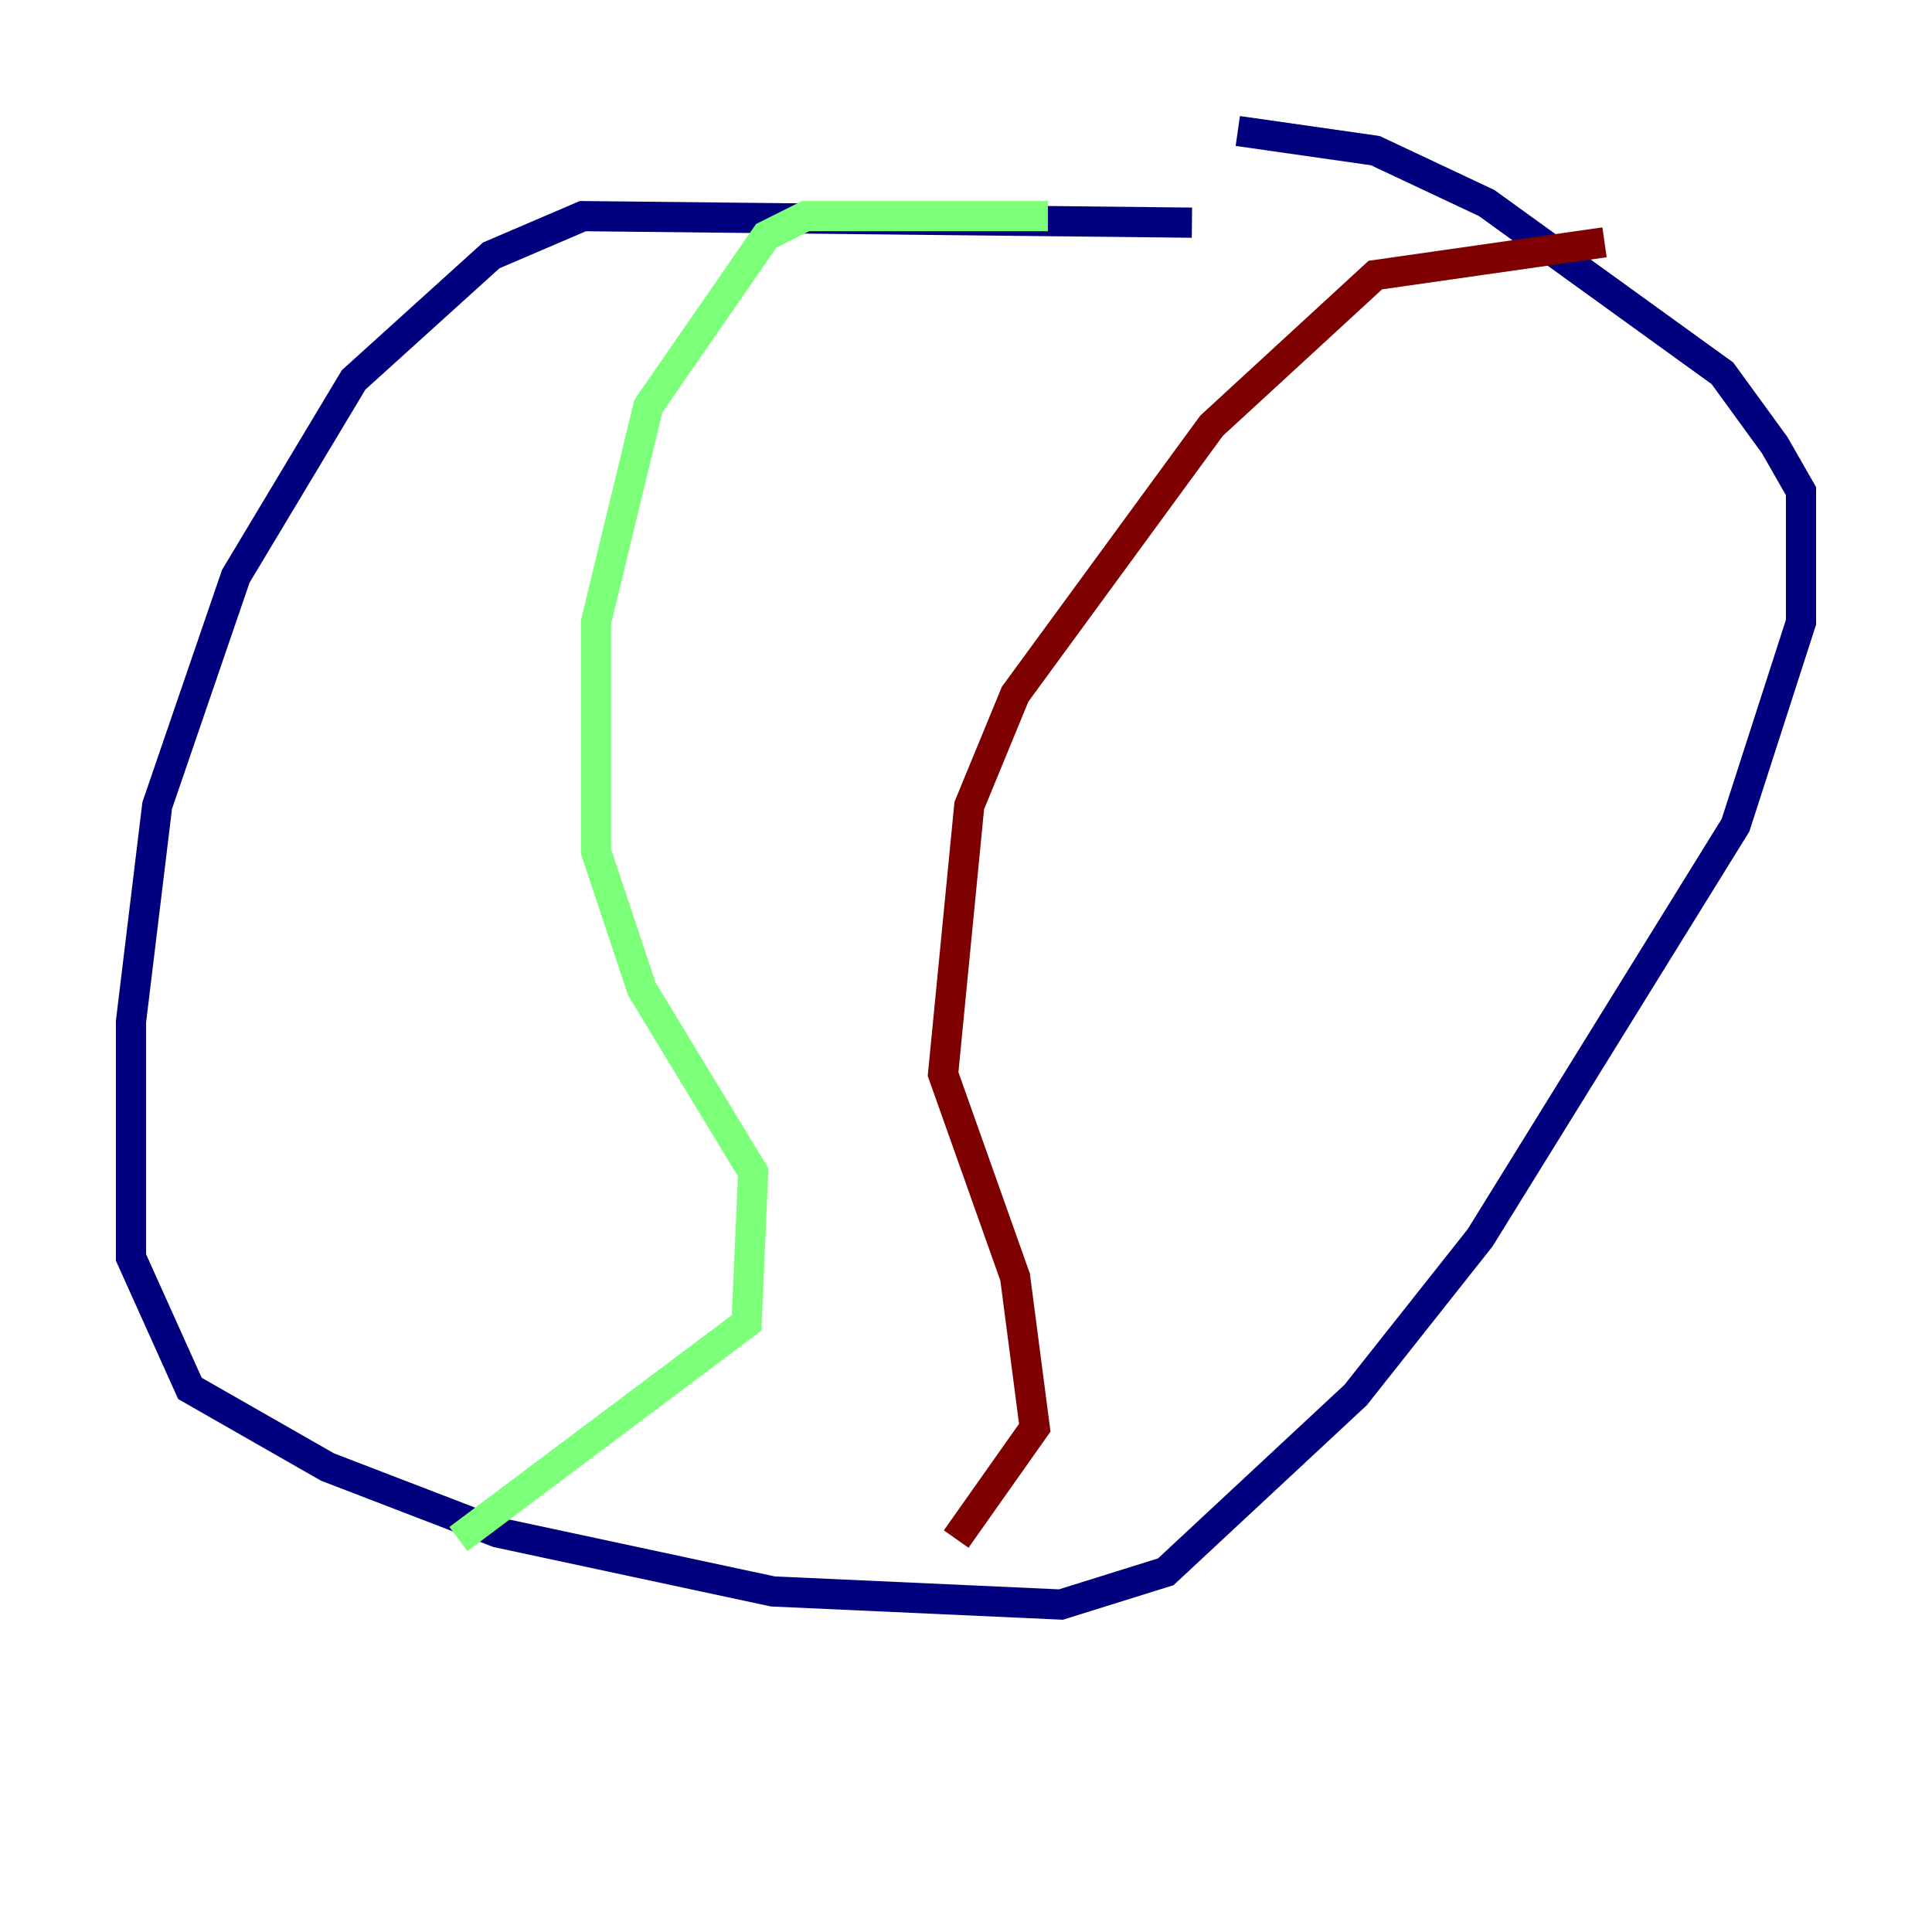 <?xml version="1.0" encoding="utf-8" ?>
<svg baseProfile="tiny" height="128" version="1.2" viewBox="0,0,128,128" width="128" xmlns="http://www.w3.org/2000/svg" xmlns:ev="http://www.w3.org/2001/xml-events" xmlns:xlink="http://www.w3.org/1999/xlink"><defs /><polyline fill="none" points="78.969,14.752 38.617,14.319 32.542,16.922 23.43,25.166 15.62,38.183 10.414,53.37 8.678,67.688 8.678,83.308 12.583,91.986 21.695,97.193 32.976,101.532 51.2,105.437 70.291,106.305 77.234,104.136 89.817,92.42 98.061,82.007 114.983,54.671 119.322,41.22 119.322,32.542 117.586,29.505 114.115,24.732 98.495,13.451 91.119,9.98 82.007,8.678" stroke="#00007f" stroke-width="2" /><polyline fill="none" points="69.424,14.319 53.37,14.319 50.766,15.62 42.956,26.902 39.485,41.22 39.485,56.407 42.522,65.519 49.898,77.668 49.464,87.647 30.373,101.966" stroke="#7cff79" stroke-width="2" /><polyline fill="none" points="106.305,16.054 91.119,18.224 80.271,28.203 67.254,45.993 64.217,53.37 62.481,71.159 67.254,84.61 68.556,94.59 63.349,101.966" stroke="#7f0000" stroke-width="2" /></svg>